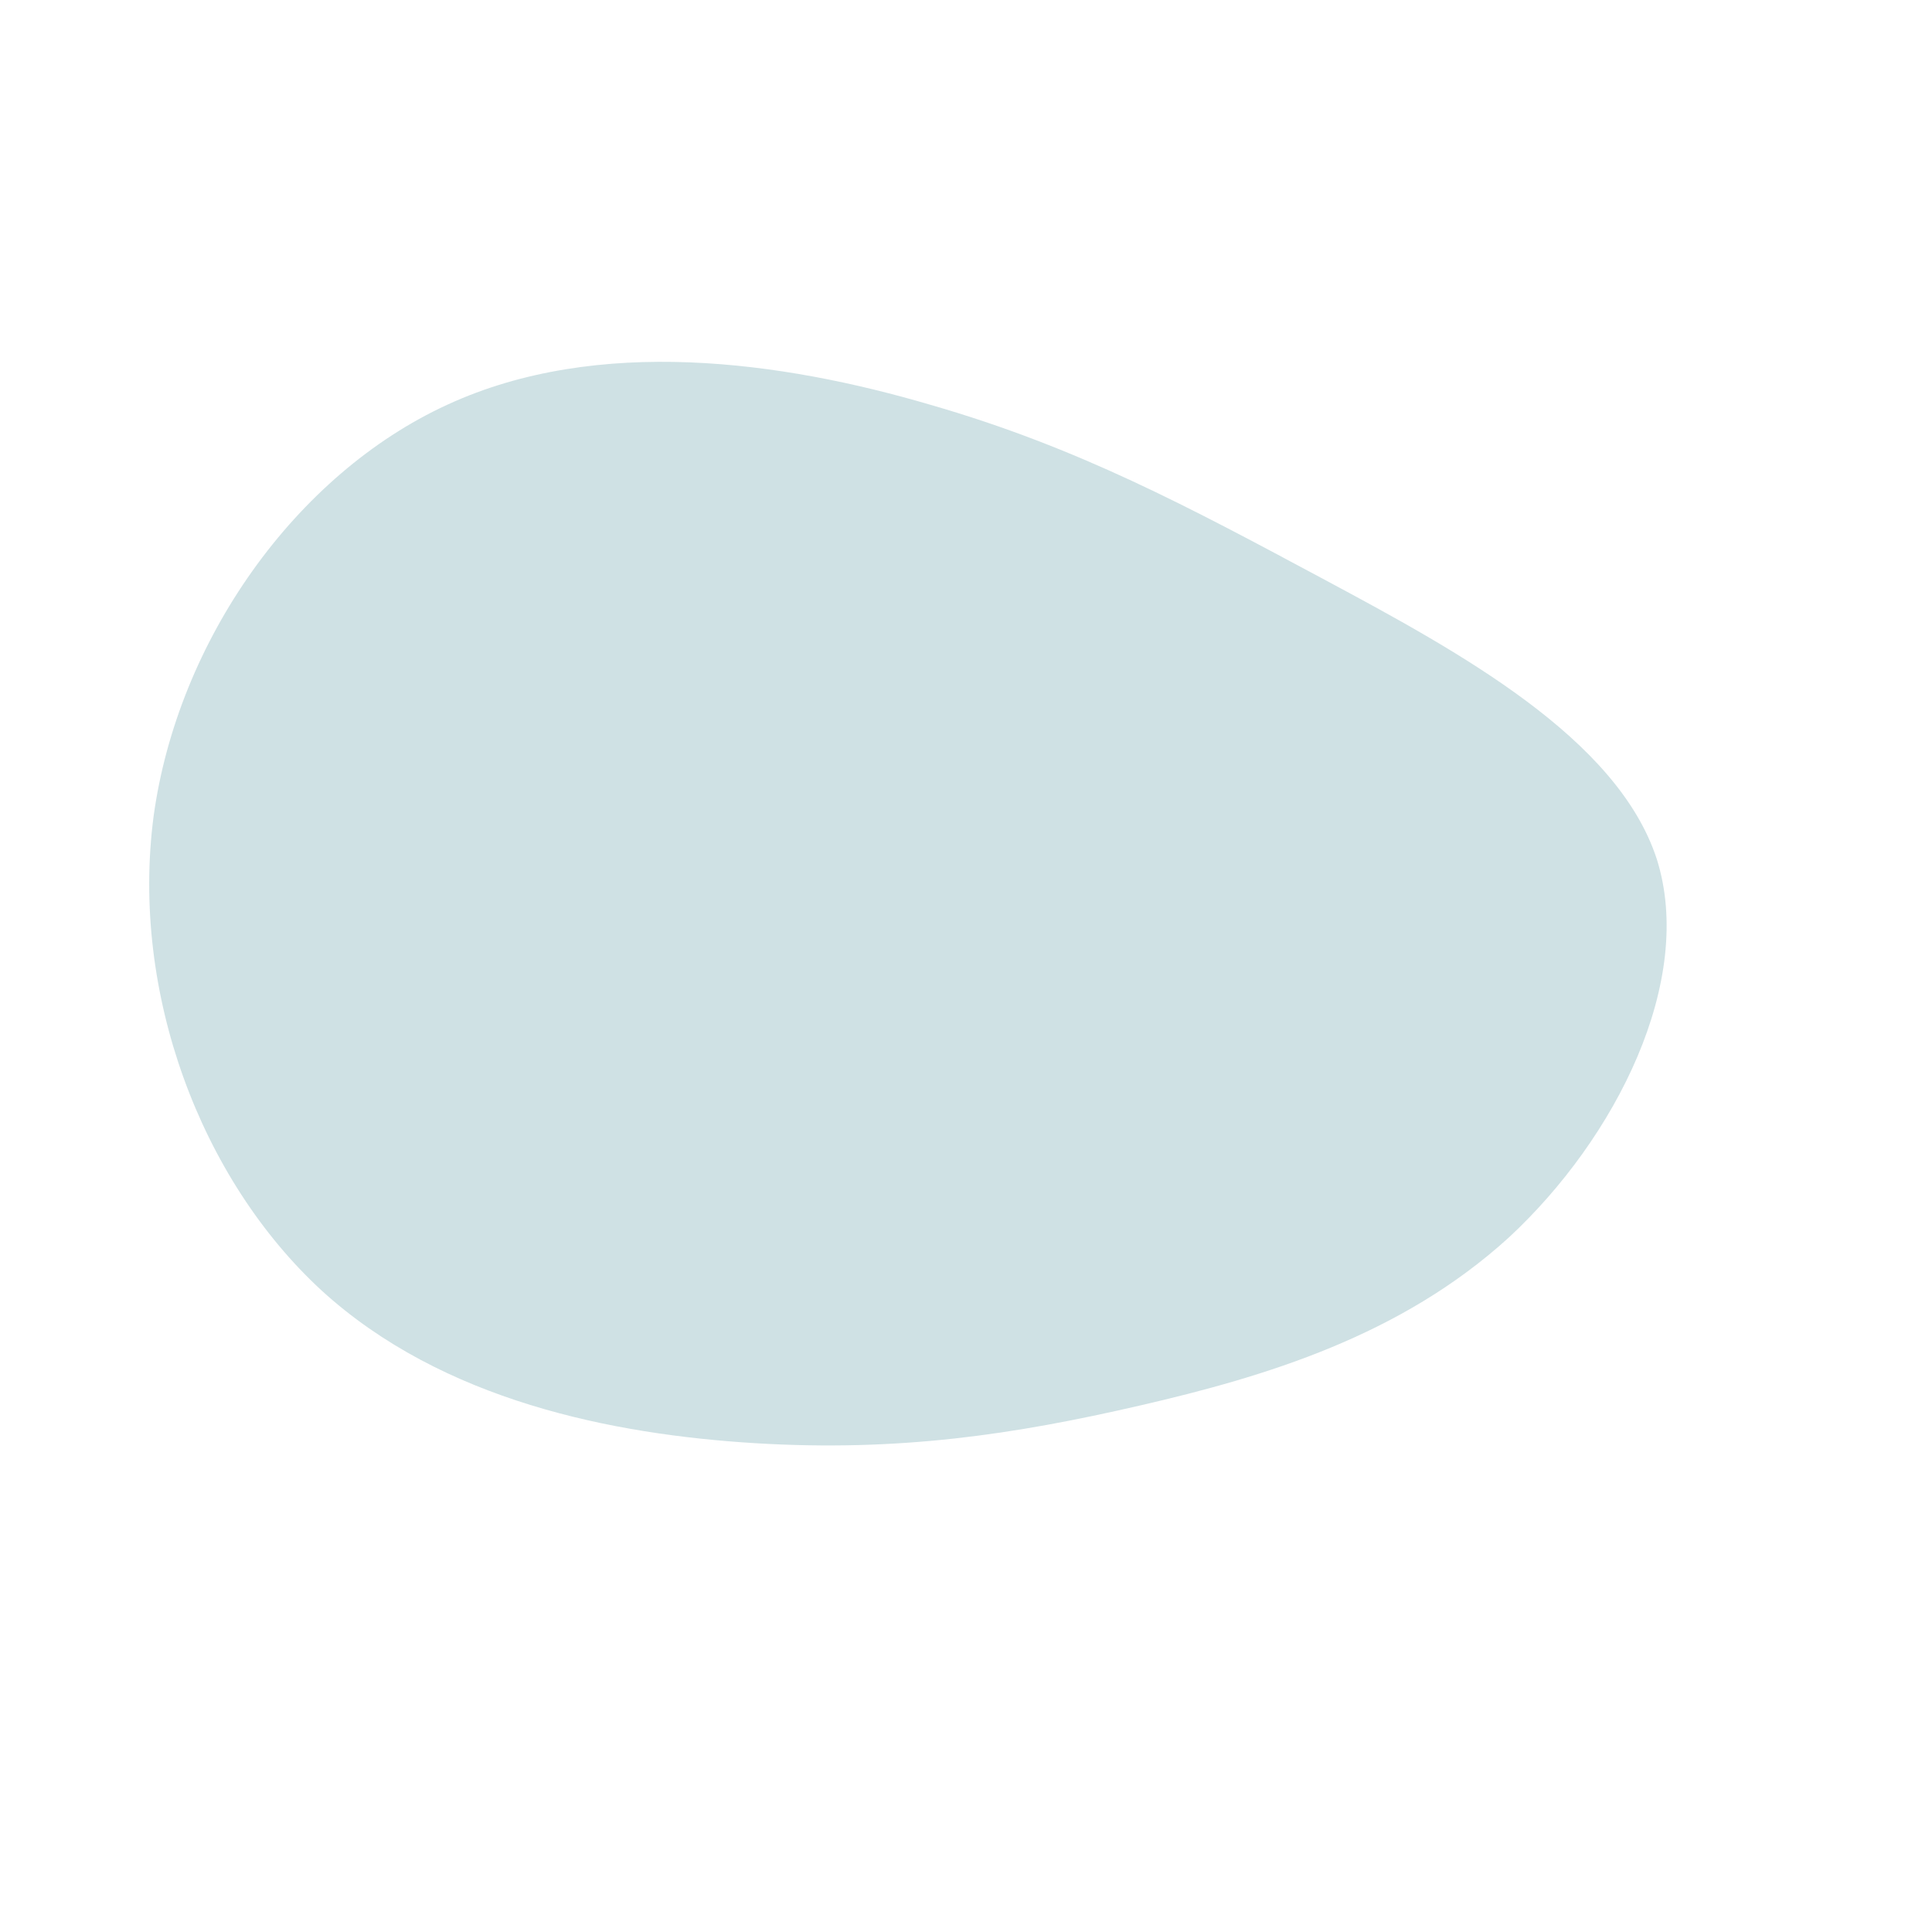 <?xml version="1.0" standalone="no"?>
<svg id="path2" viewBox="0 0 200 200" xmlns="http://www.w3.org/2000/svg">
  <path fill="#CFE1E4" d="M37.1,-40C51.1,-32.5,67.4,-23.6,71.5,-11.1C75.5,1.5,67.3,17.8,56.2,28.1C45,38.3,31,42.5,18,45.5C5,48.5,-6.9,50.3,-21.8,49.4C-36.6,48.5,-54.2,45,-66.7,33.6C-79.2,22.1,-86.5,2.8,-84.1,-15.5C-81.6,-33.7,-69.4,-50.9,-53.7,-58.1C-38.1,-65.3,-19,-62.6,-3.7,-58.1C11.6,-53.7,23.1,-47.5,37.1,-40Z" transform="translate(100 100)" />
</svg>
